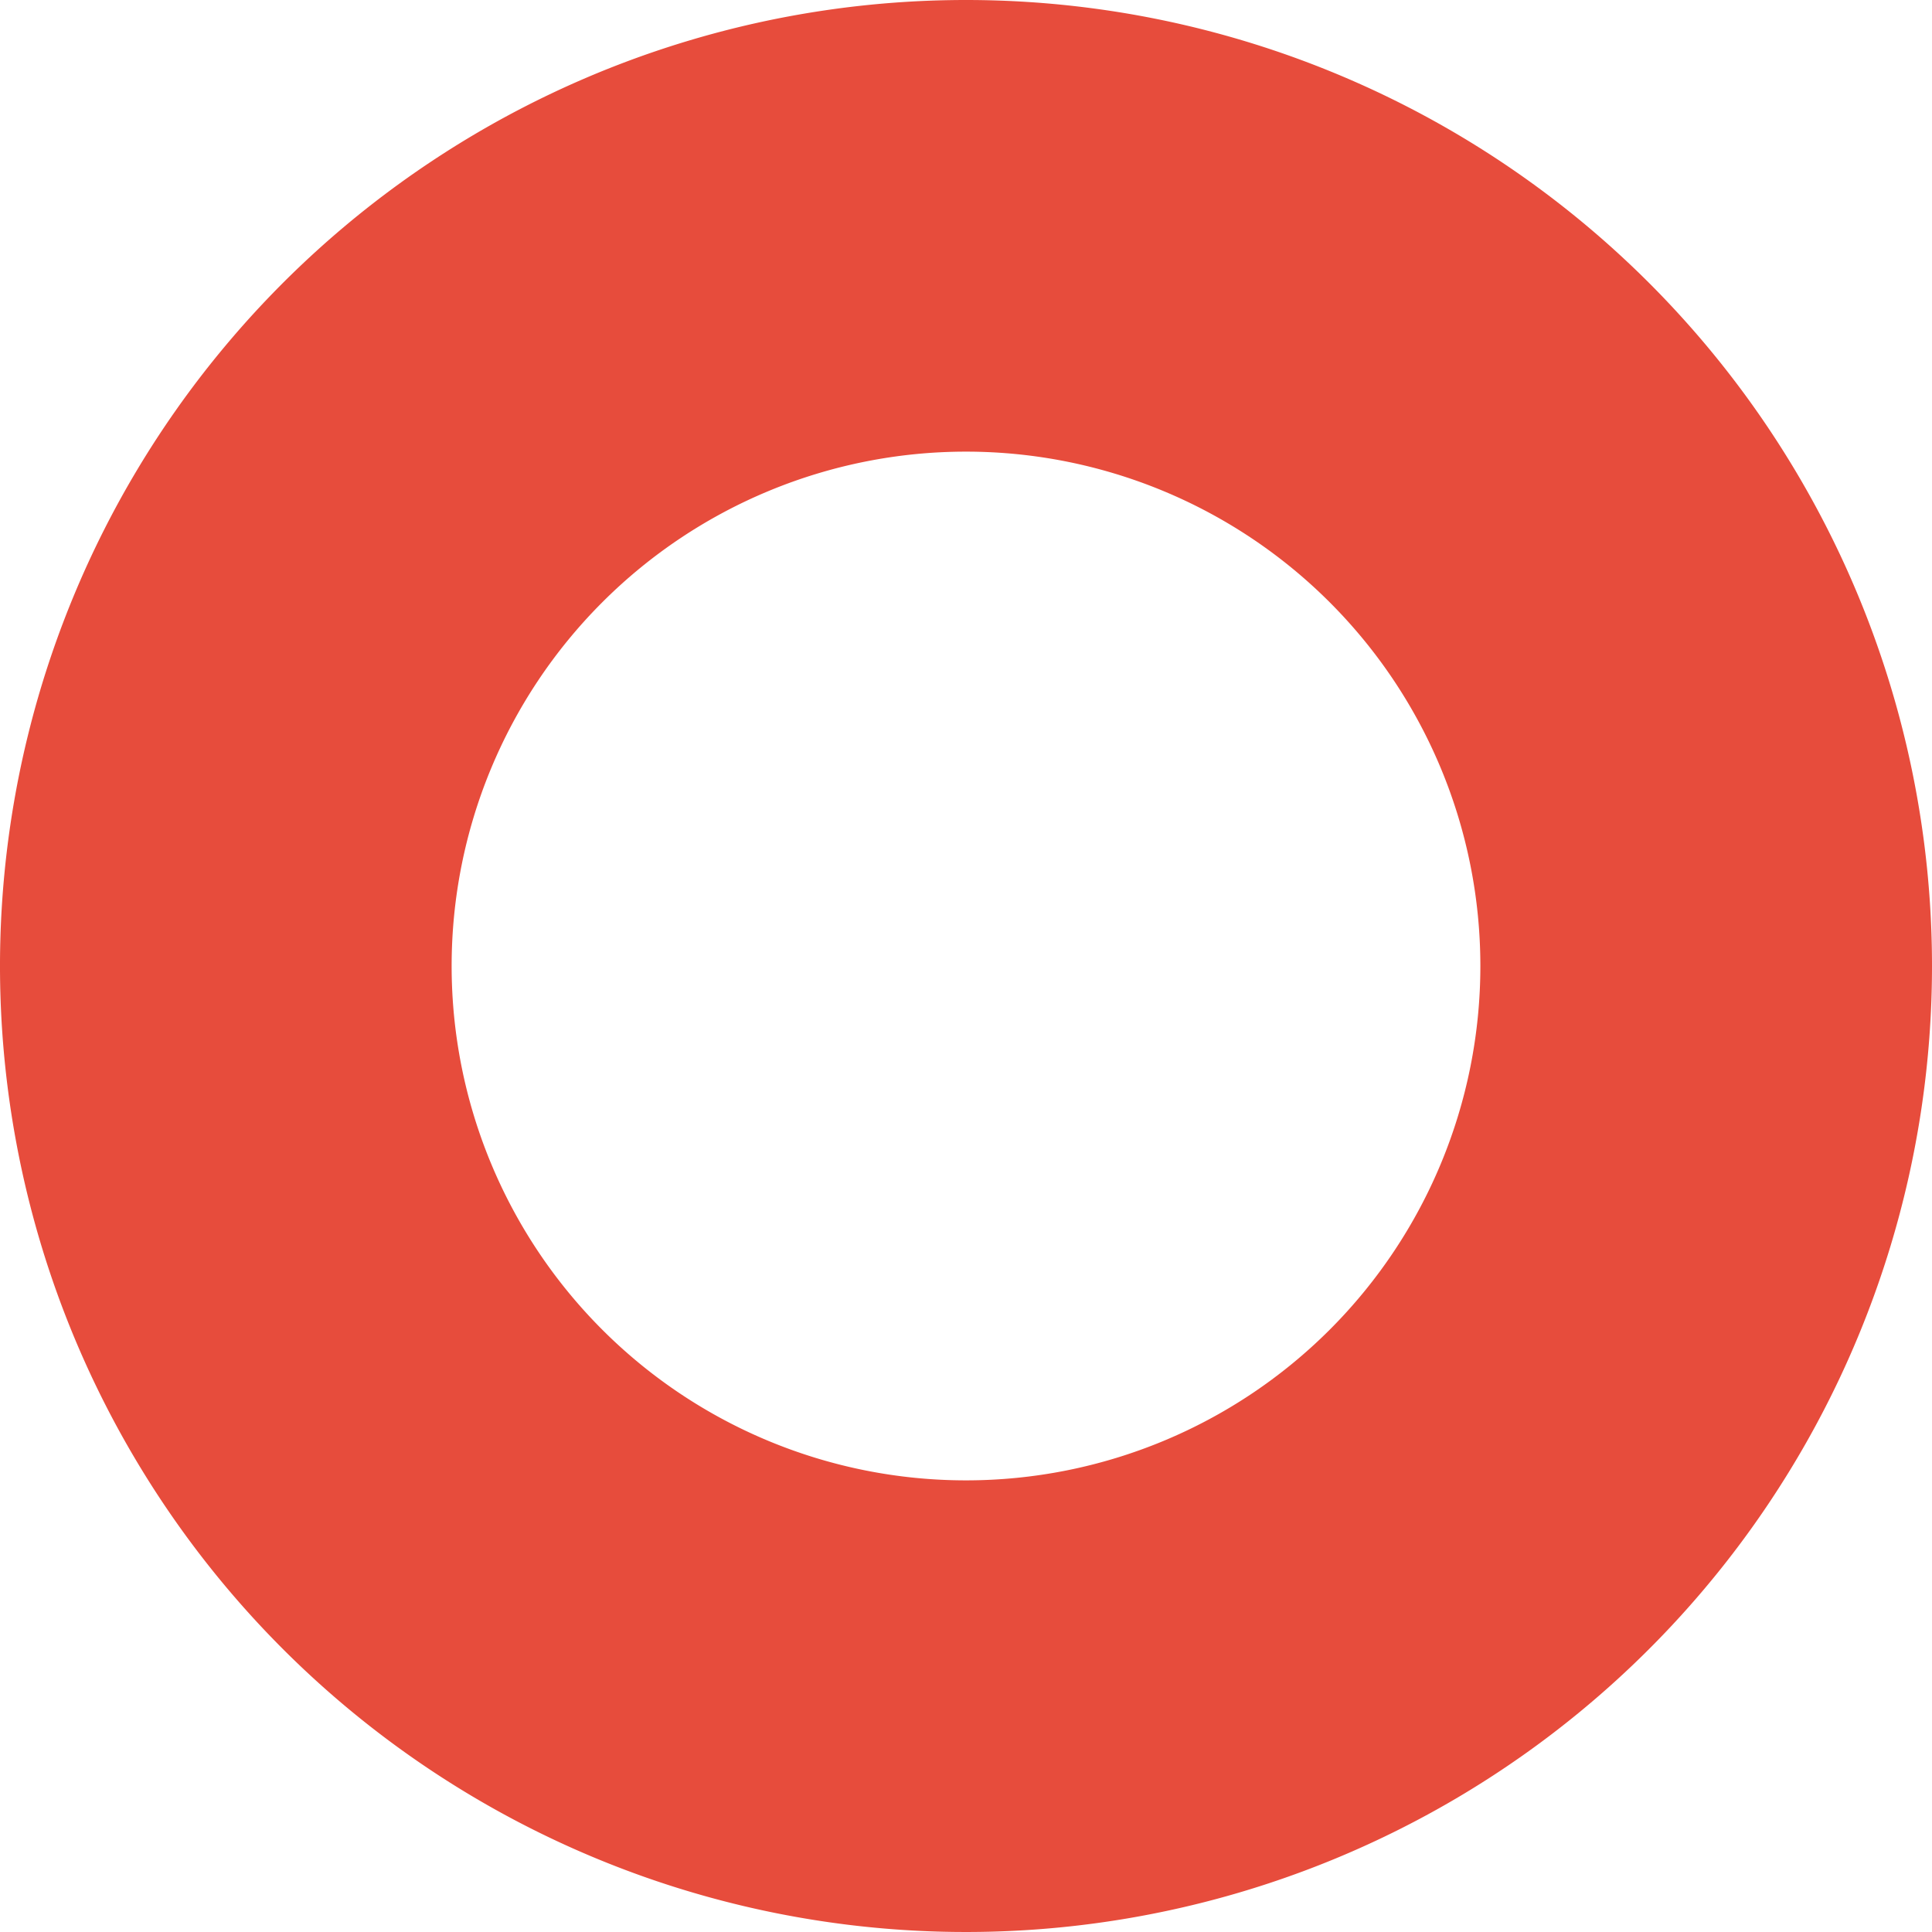 <svg xmlns="http://www.w3.org/2000/svg" viewBox="0 0 154 154">
    <defs>
        <style>.cls-1{fill:#e74c3c;}</style>
    </defs>
    <title>circle</title>
    <g id="Слой_2" data-name="Слой 2">
        <g id="Слой_1-2" data-name="Слой 1">
            <path class="cls-1"
                  d="M77,36A41,41,0,1,1,36,77,41,41,0,0,1,77,36M77,0a77,77,0,1,0,77,77A77,77,0,0,0,77,0Z"/>
        </g>
    </g>
</svg>